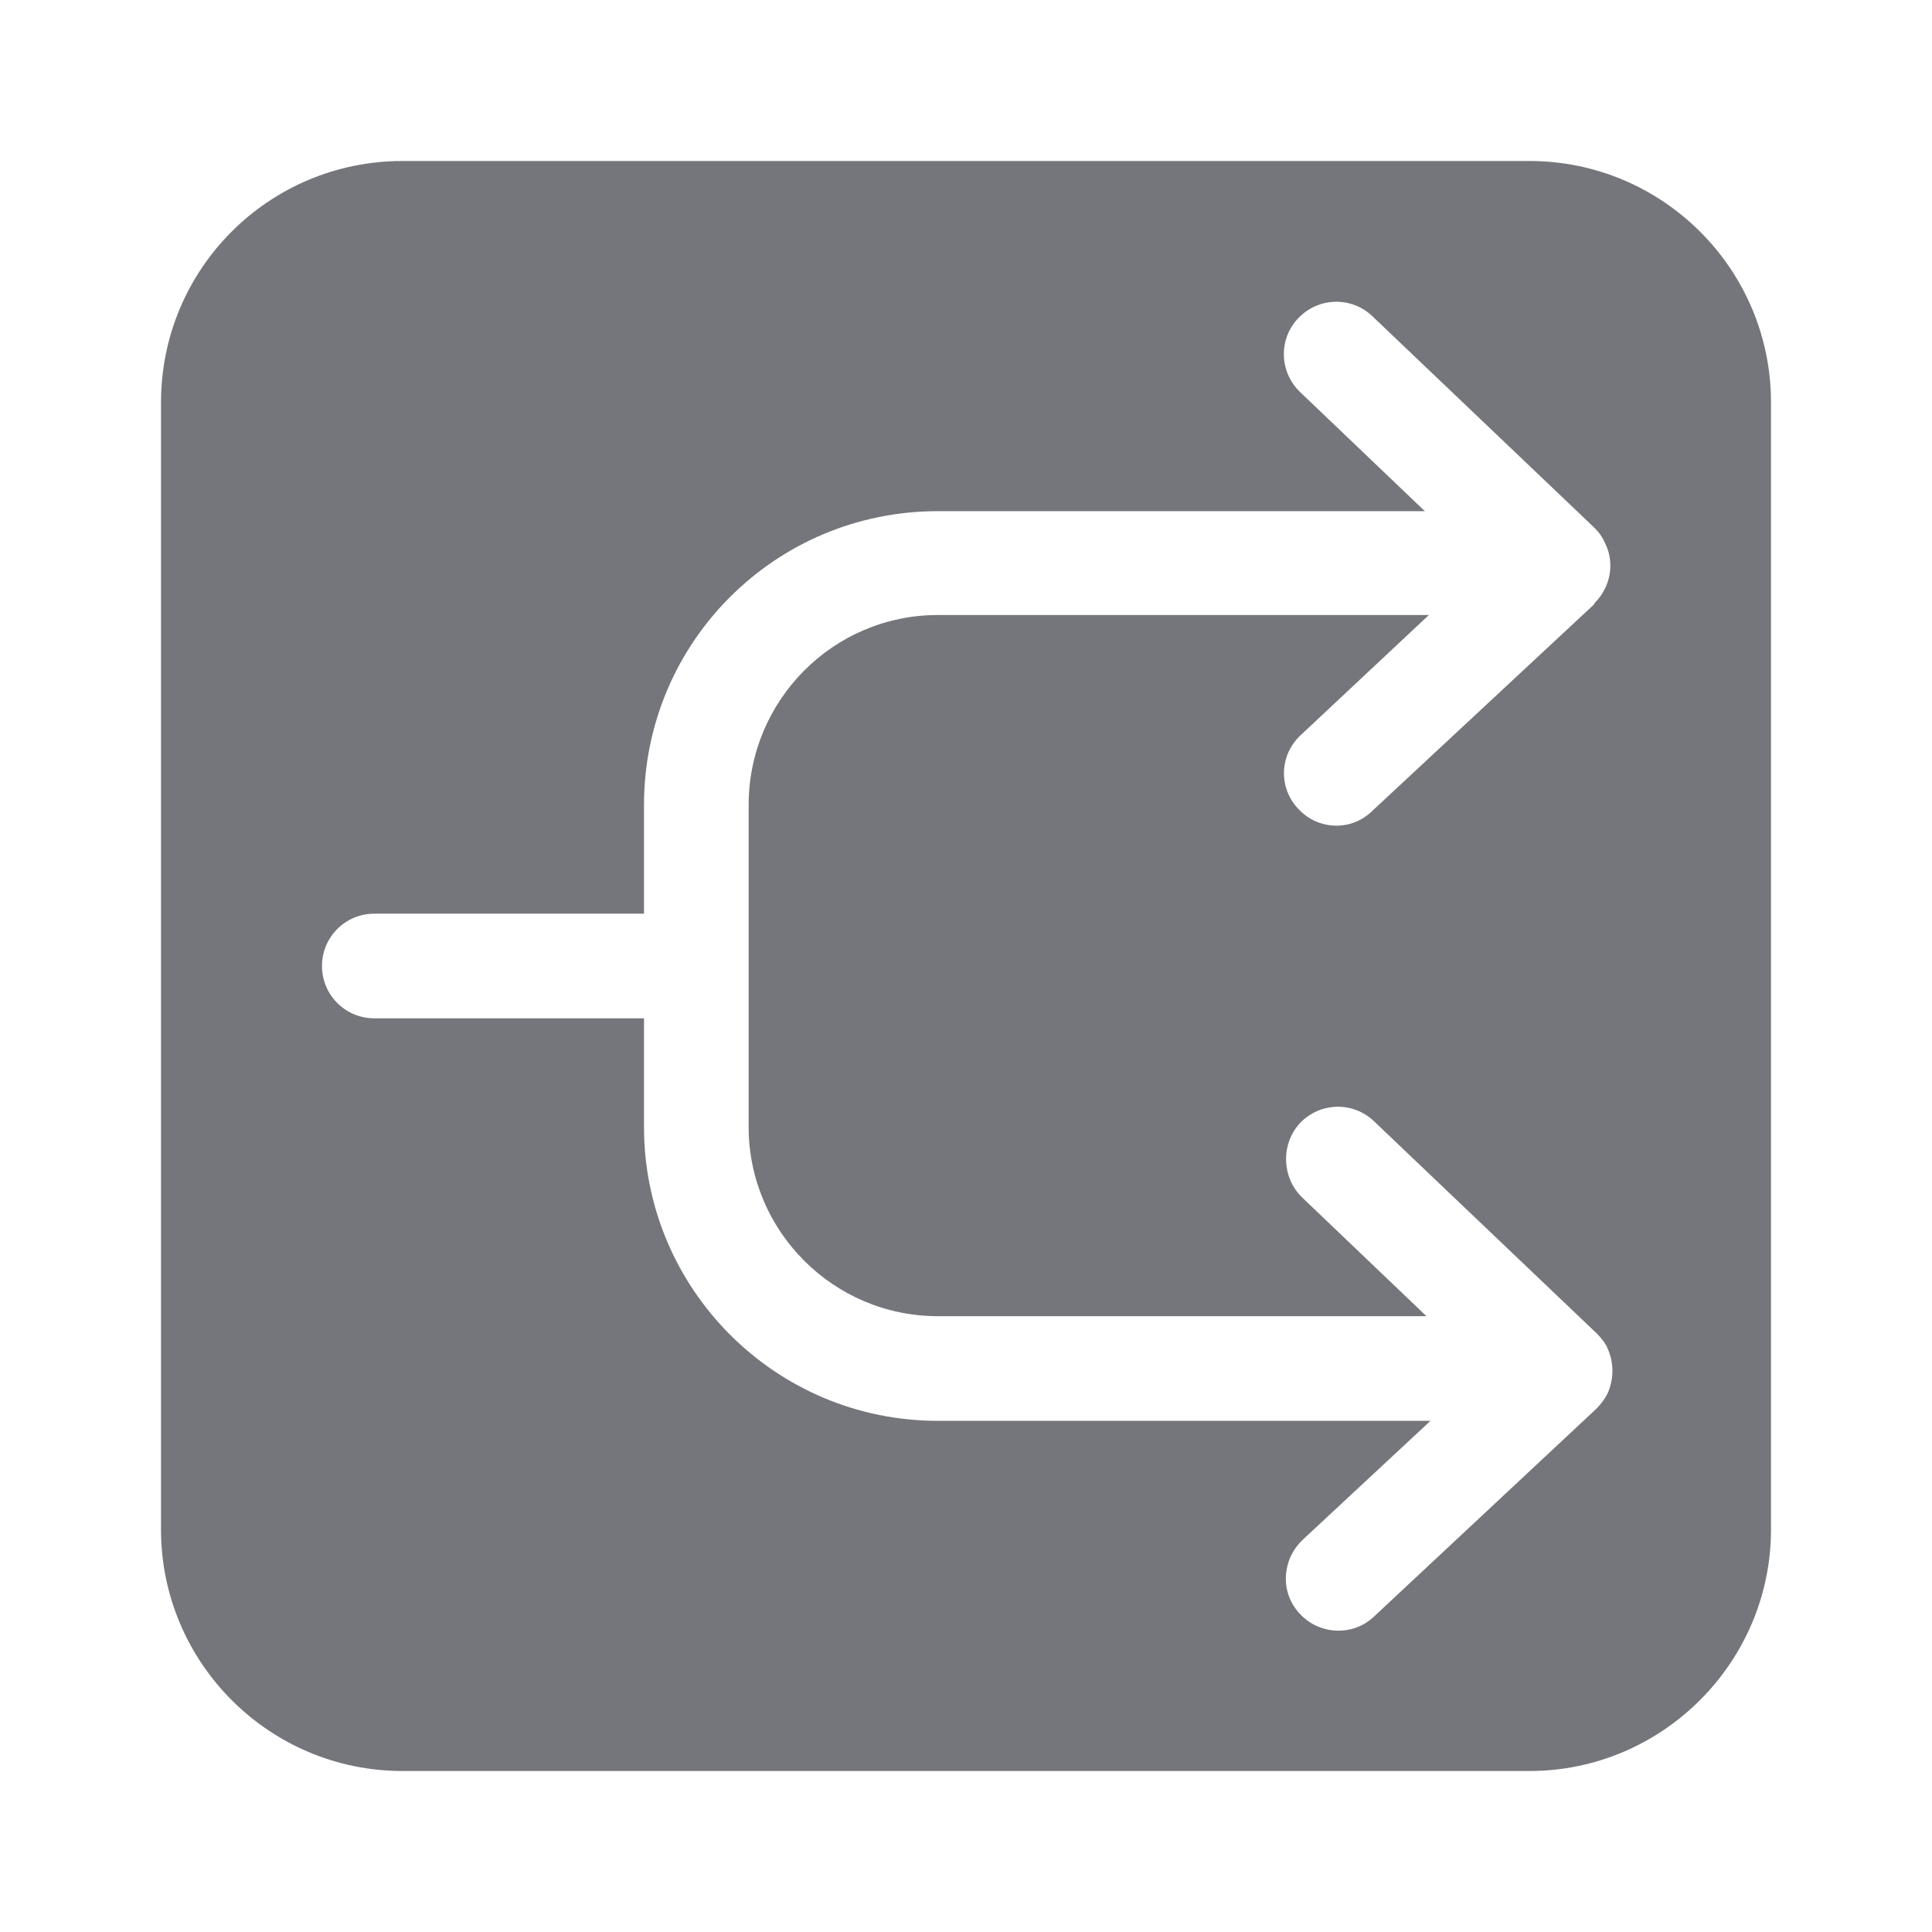 <svg width="24" height="24" viewBox="0 0 24 24" fill="none" xmlns="http://www.w3.org/2000/svg" xmlns:xlink="http://www.w3.org/1999/xlink">
	<desc>
			Created with Pixso.
	</desc>
	<defs>
		<clipPath id="clip9606_1062">
			<rect id="Solid / Forks Solid" width="24" height="24" fill="white" fill-opacity="0"/>
		</clipPath>
	</defs>
	<g >
		<path id="Shape" d="M2 5C2 3.34 3.34 2 5 2L19 2C20.65 2 22 3.34 22 5L22 19C22 20.65 20.65 22 19 22L5 22C3.34 22 2 20.65 2 19L2 5ZM16.15 20.05C15.9 19.79 15.92 19.38 16.18 19.13L17.77 17.65L11.65 17.65C9.63 17.65 8 16.01 8 14L8 12.65L4.65 12.65C4.29 12.65 4 12.36 4 12C4 11.64 4.29 11.35 4.65 11.35L8 11.35L8 10C8 7.98 9.63 6.35 11.65 6.35L17.7 6.35L16.15 4.87C15.89 4.62 15.88 4.21 16.13 3.95C16.38 3.69 16.79 3.68 17.05 3.93L19.8 6.55C19.8 6.56 19.81 6.56 19.81 6.56C19.81 6.56 19.82 6.57 19.82 6.57C19.87 6.62 19.91 6.68 19.94 6.75C20.06 6.99 20.01 7.29 19.81 7.49C19.81 7.5 19.8 7.5 19.8 7.51L17.04 10.08C16.78 10.33 16.37 10.31 16.13 10.05C15.88 9.79 15.89 9.38 16.16 9.13L17.75 7.64L11.65 7.64C10.35 7.64 9.3 8.7 9.3 10L9.3 14C9.3 15.29 10.35 16.35 11.65 16.35L17.72 16.35L16.17 14.87C15.92 14.62 15.91 14.21 16.15 13.95C16.4 13.69 16.81 13.68 17.07 13.93L19.82 16.55C19.83 16.56 19.84 16.56 19.84 16.57C19.89 16.62 19.94 16.68 19.97 16.75C20.05 16.93 20.05 17.13 19.97 17.31C19.94 17.37 19.89 17.44 19.84 17.49C19.83 17.5 19.83 17.5 19.82 17.51L17.07 20.08C16.81 20.33 16.39 20.31 16.15 20.05Z" fill="#74767B" fill-opacity="1" fill-rule="evenodd"/>
	</g>
</svg>
